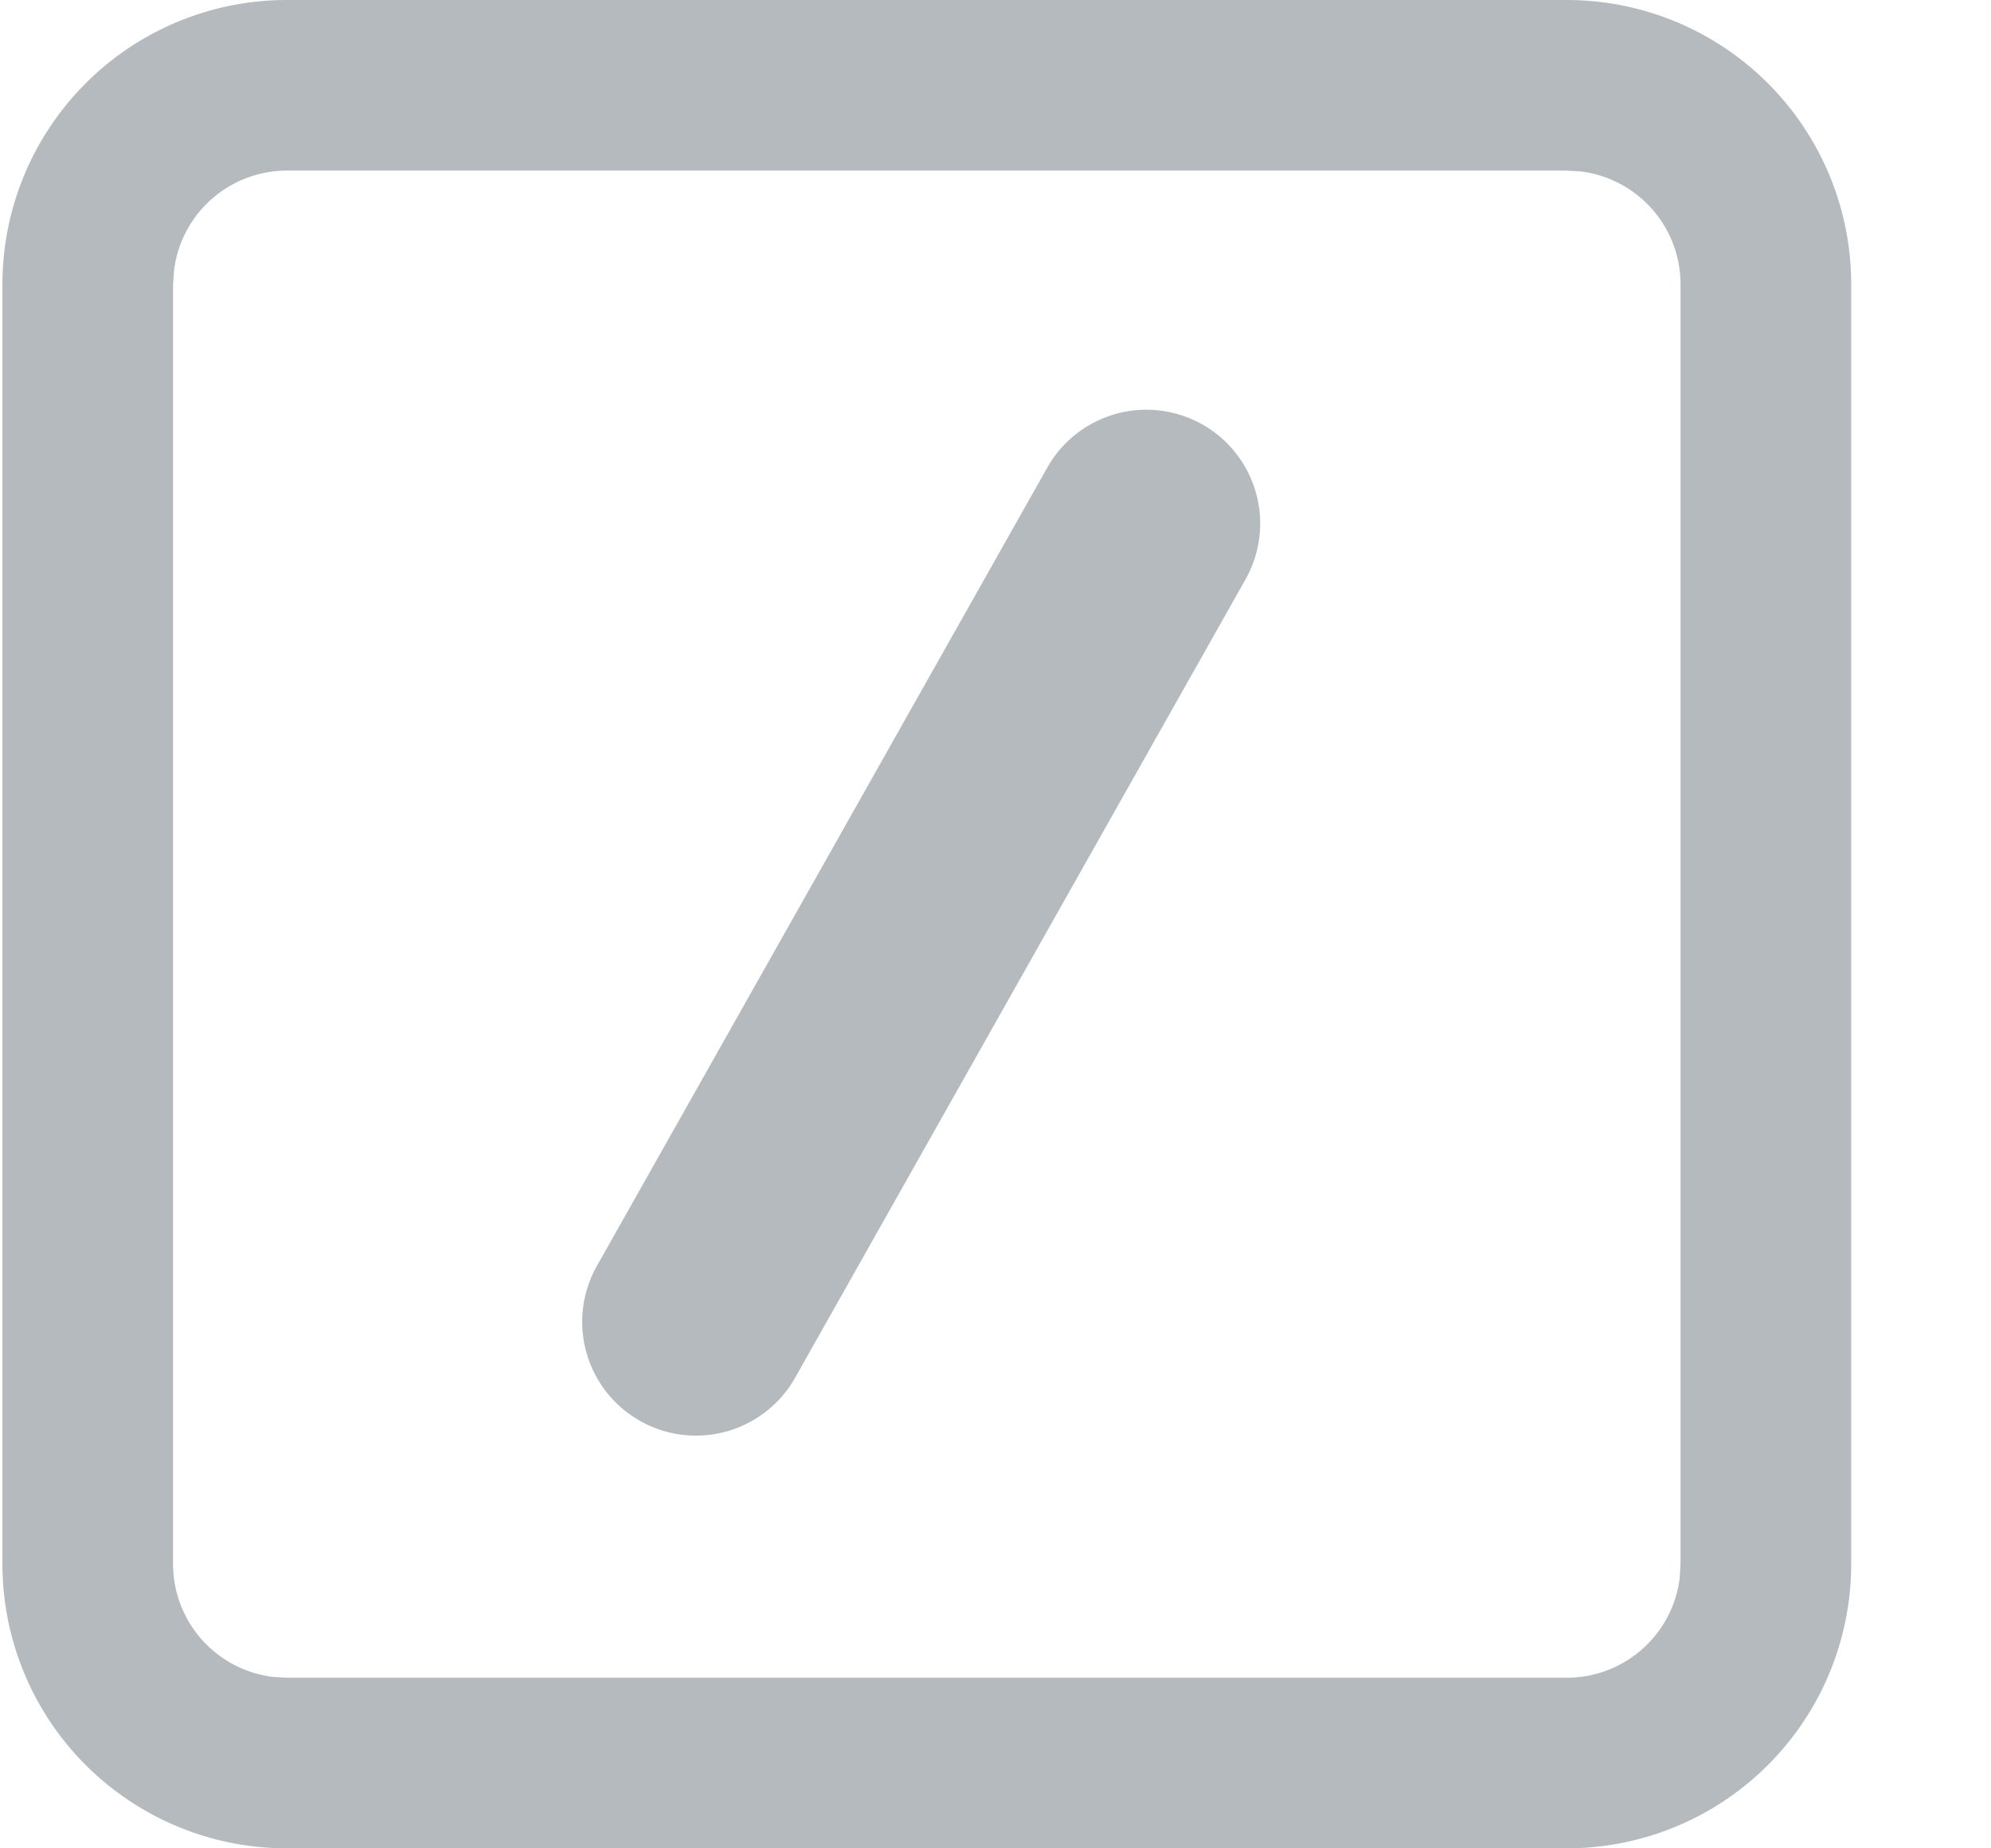 <svg width="14" height="13" xmlns="http://www.w3.org/2000/svg"><path d="M11.017 0a2 2 0 012 2v9a2 2 0 01-2 2h-9a2 2 0 01-2-2V2a2 2 0 012-2h9zm0 1.2h-9a.8.8 0 00-.793.7l-.007.1v9a.8.8 0 00.7.794l.1.006h9a.8.8 0 00.794-.7l.006-.1V2a.8.8 0 00-.7-.794l-.1-.006zM8.454 2.985a.8.8 0 01.304 1.09L5.591 9.69a.8.8 0 01-1.394-.786l3.167-5.615a.8.8 0 011.09-.304z" fill="#B5BABE" fill-rule="nonzero"/></svg>